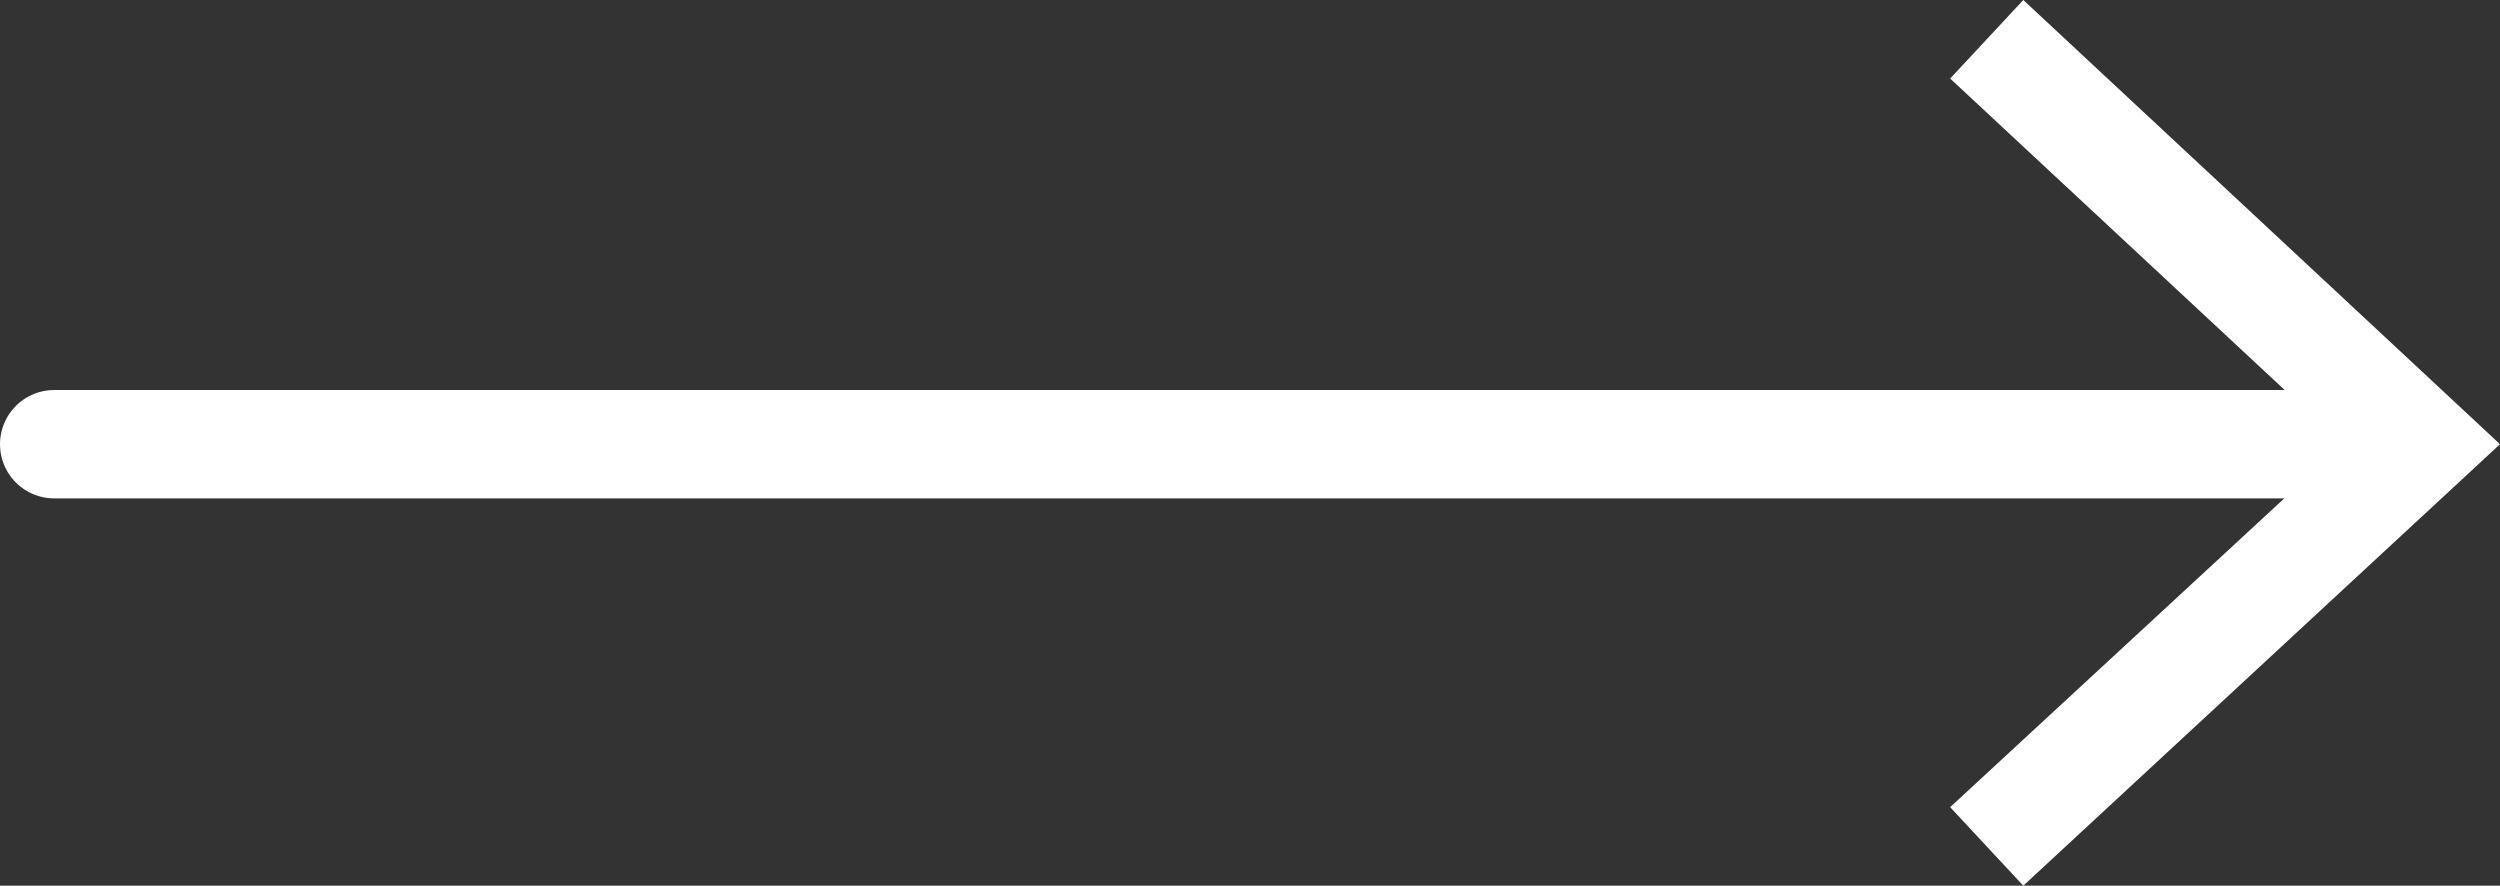 <?xml version="1.0" encoding="utf-8"?>
<!-- Generator: Adobe Illustrator 25.2.1, SVG Export Plug-In . SVG Version: 6.00 Build 0)  -->
<svg version="1.1" id="Camada_1" xmlns="http://www.w3.org/2000/svg" xmlns:xlink="http://www.w3.org/1999/xlink" x="0px" y="0px"
	 viewBox="0 0 92.3 32.7" style="enable-background:new 0 0 92.3 32.7;" xml:space="preserve">
<rect x="0" y="0" width="92.3" height="32.7" fill="#333333" stroke="none"/>
<style type="text/css">
	.st0{fill:none;stroke:#FFFFFF;stroke-width:4;stroke-linecap:round;stroke-linejoin:round;}
	.st1{fill:#FFFFFF;}
</style>
<g>
	<g>
		<line class="st0" x1="2" y1="16.4" x2="88" y2="16.4"/>
		<g>
			<polygon class="st1" points="74.7,32.7 72,29.8 86.5,16.4 72,2.9 74.7,0 92.3,16.4 			"/>
		</g>
	</g>
</g>
</svg>
